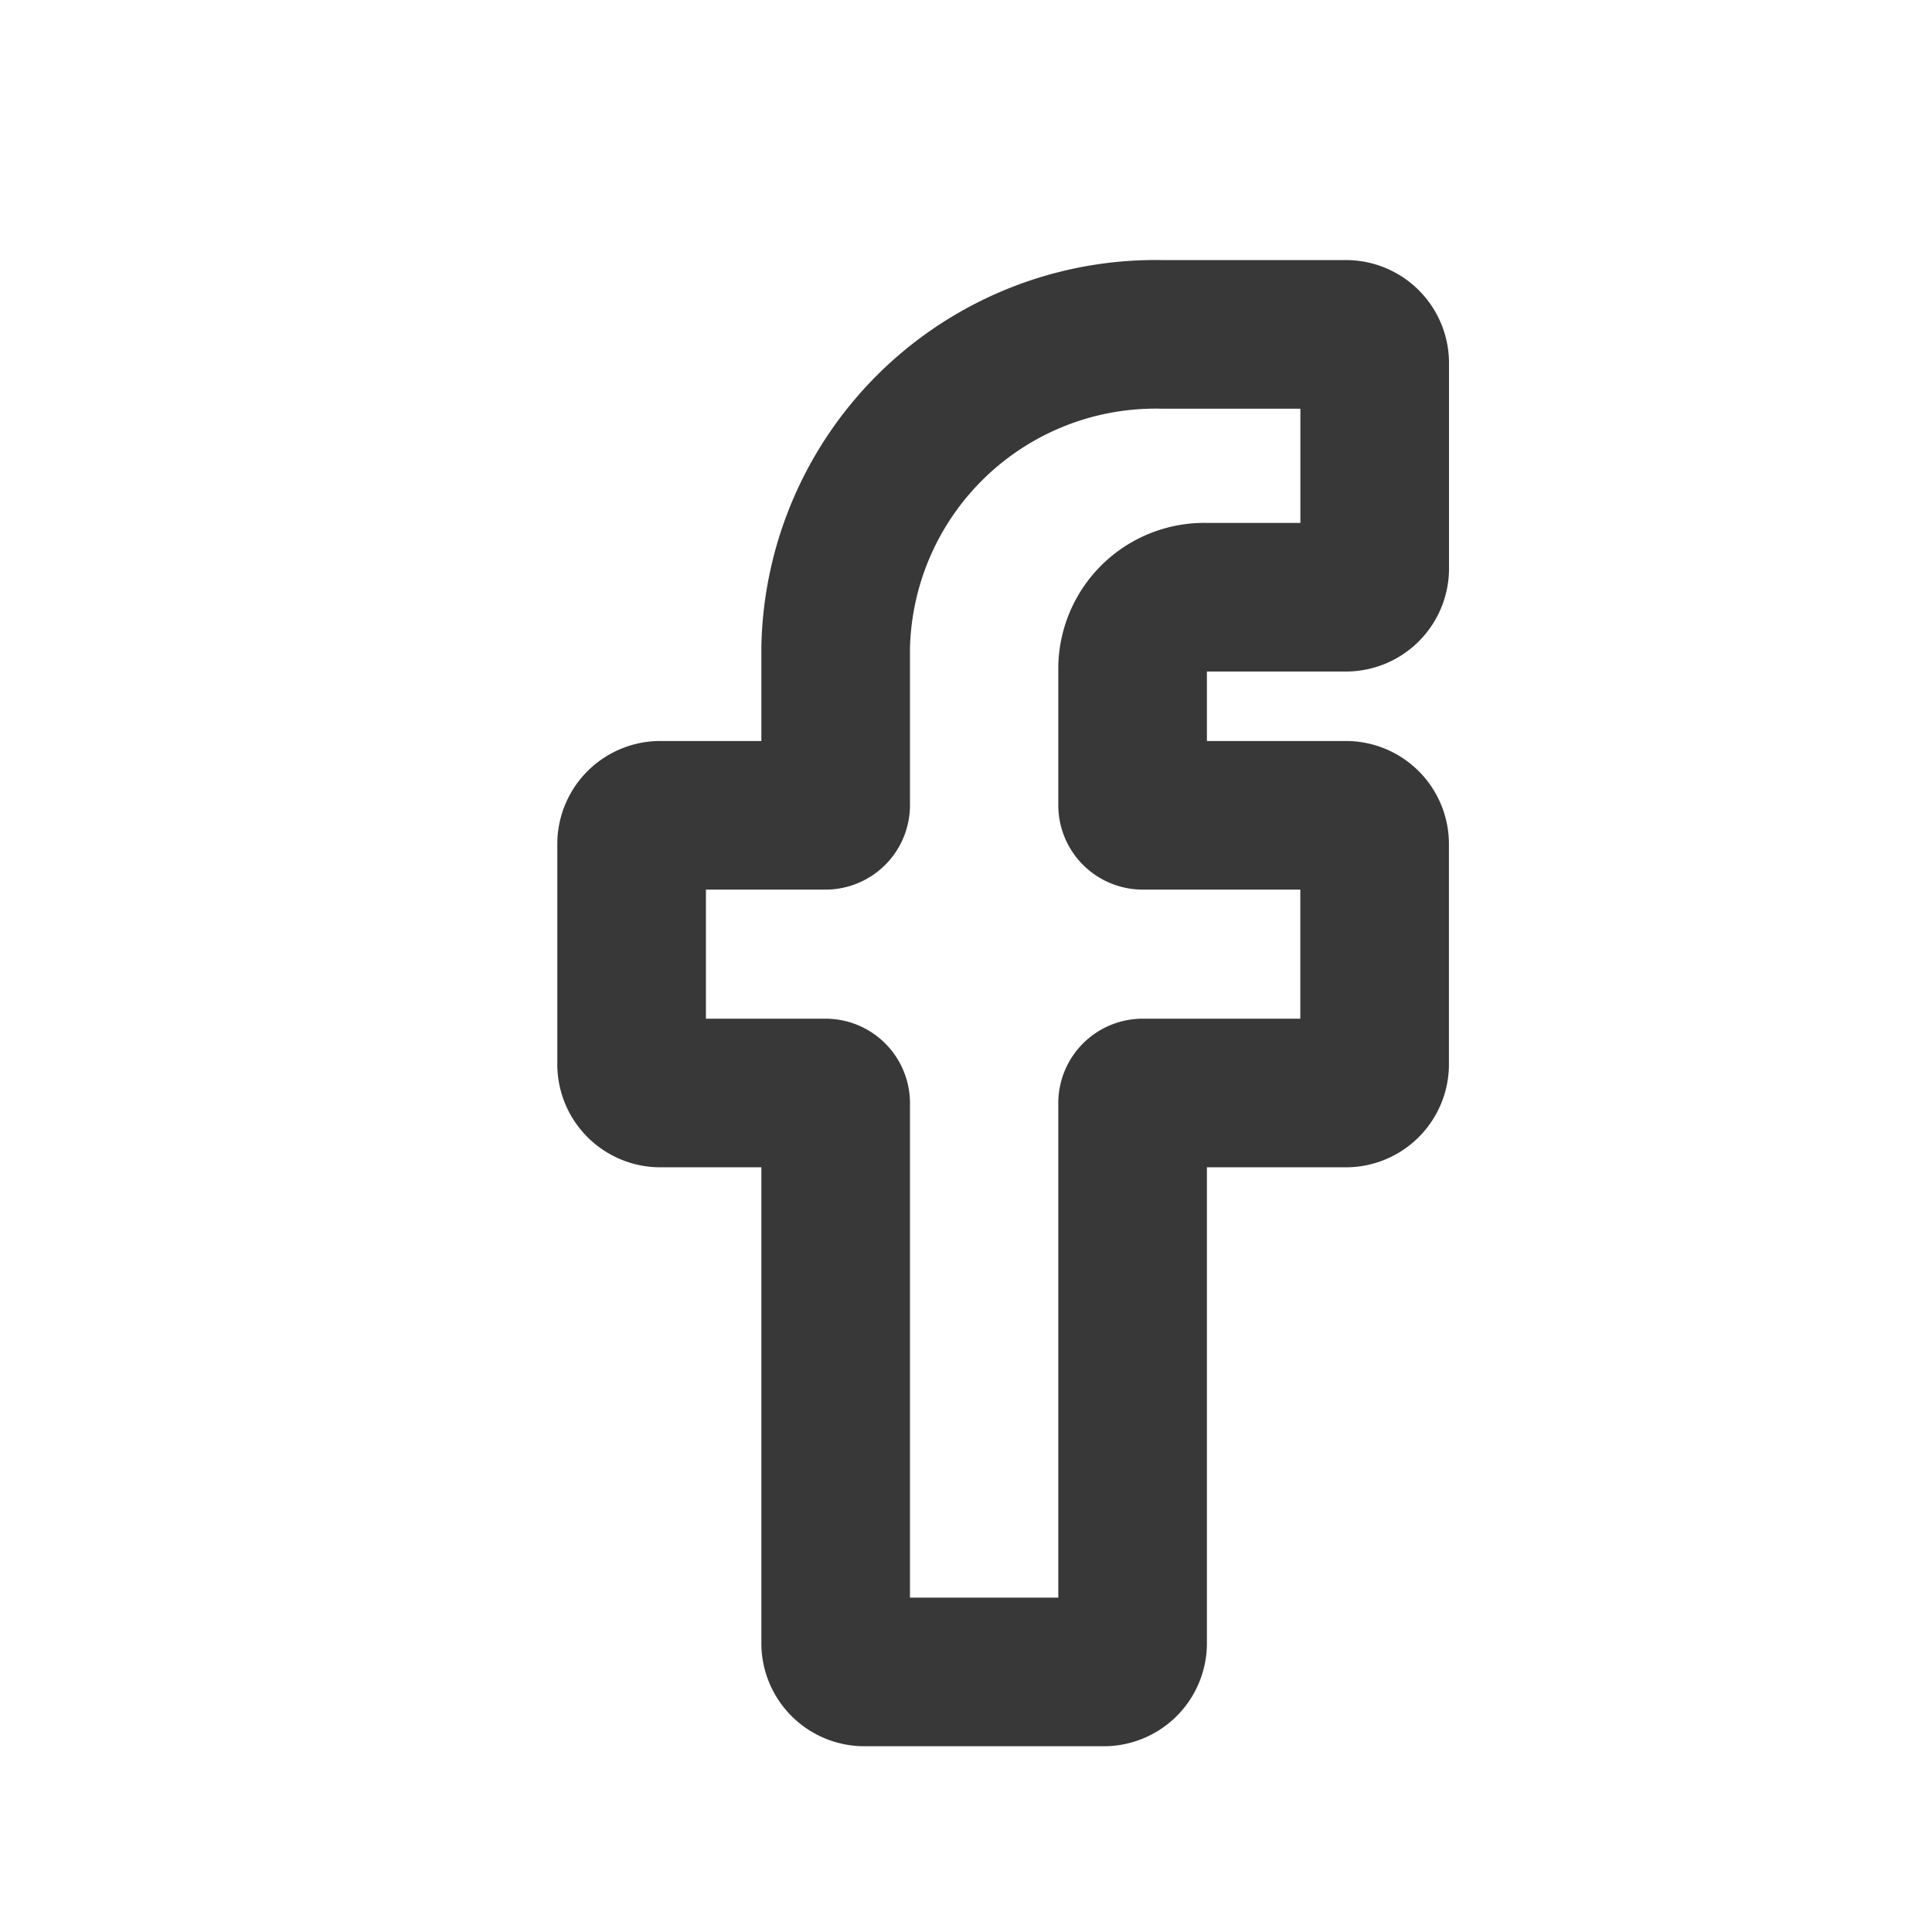<svg xmlns="http://www.w3.org/2000/svg" width="26" height="26" viewBox="0 0 26 26"><g transform="translate(-308 -1126)"><path d="M302.939,166.732a.387.387,0,0,1-.395-.379v-2.979a.387.387,0,0,1,.395-.379h2.212a.137.137,0,0,0,.139-.134V160.74a4.306,4.306,0,0,1,4.39-4.217h2.469a.387.387,0,0,1,.395.379v2.779a.387.387,0,0,1-.395.379H310.27a.965.965,0,0,0-.984.945v1.856a.137.137,0,0,0,.139.134h2.723a.387.387,0,0,1,.395.379v2.979a.387.387,0,0,1-.395.379h-2.723a.137.137,0,0,0-.139.134v7.278a.387.387,0,0,1-.395.379h-3.206a.387.387,0,0,1-.395-.379v-7.278a.137.137,0,0,0-.139-.134Z" transform="translate(13.956 973.977)" fill="none" stroke="#383838" stroke-miterlimit="10" stroke-width="2"/><rect width="26" height="26" transform="translate(308 1126)" fill="none"/></g></svg>